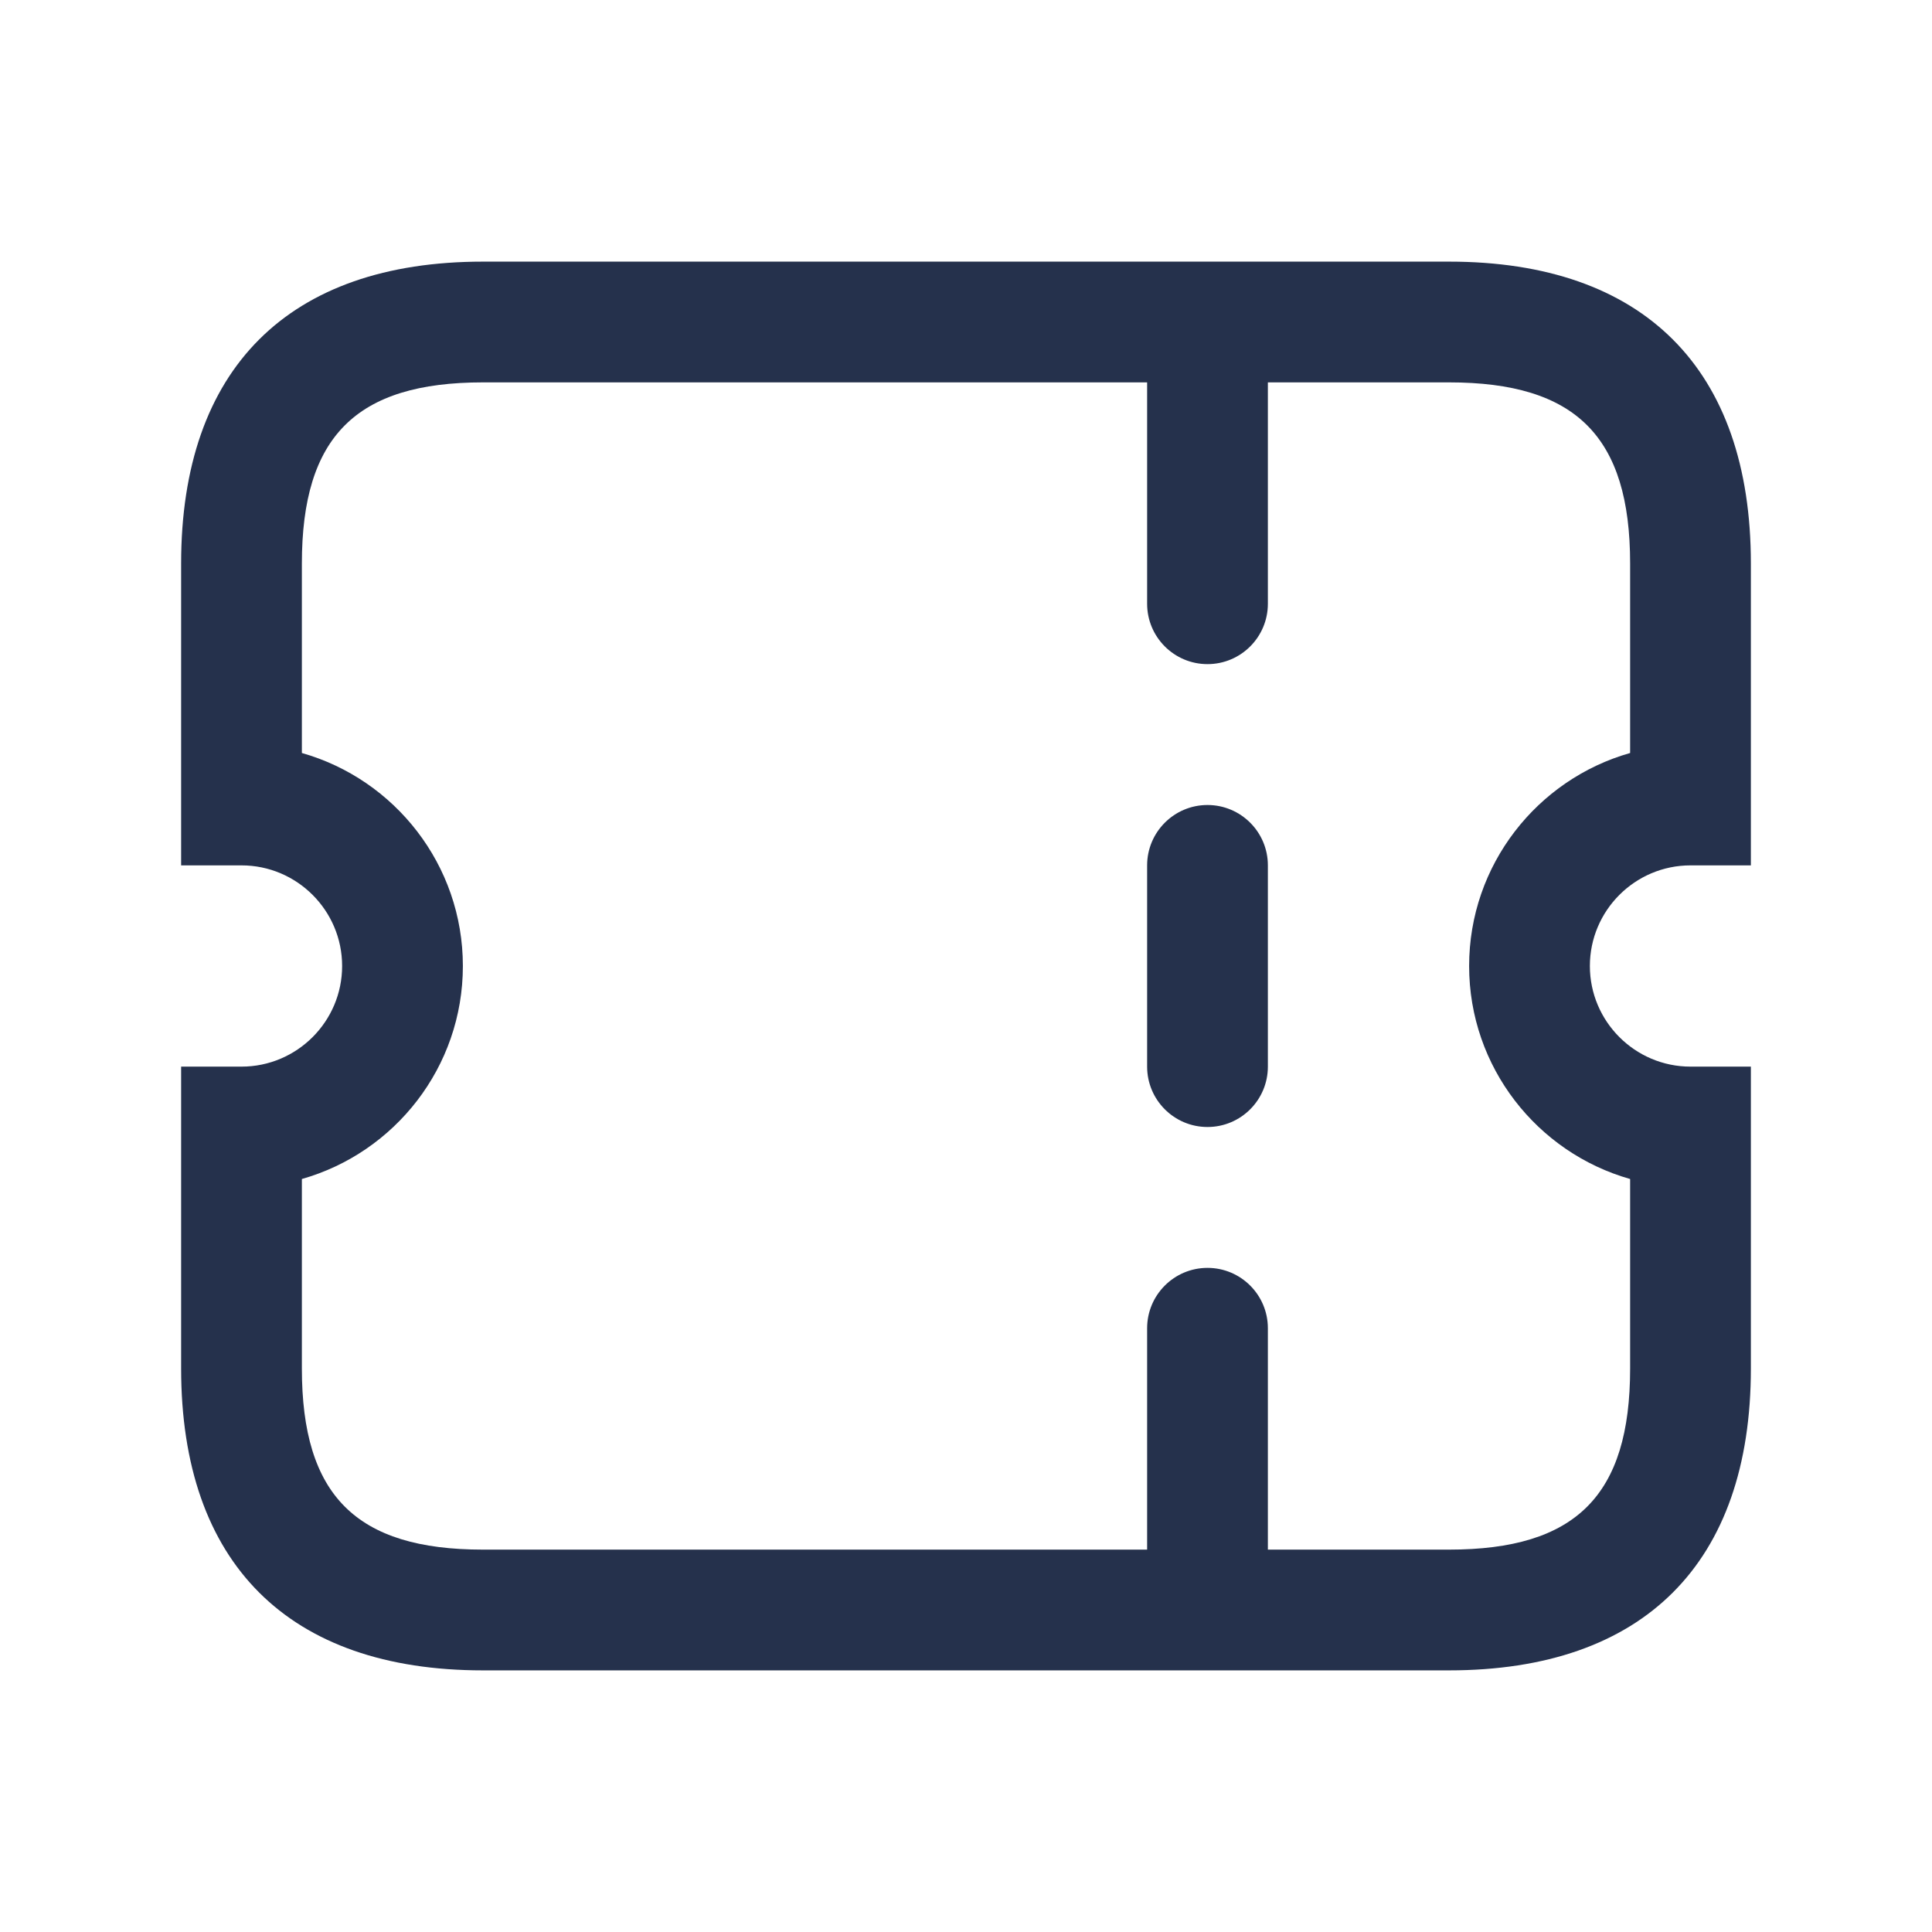<svg width="24" height="24" viewBox="0 0 24 24" fill="none" xmlns="http://www.w3.org/2000/svg">
<path d="M21 10.75H21.75V7C21.75 4.582 20.418 3.25 18 3.25H6C3.582 3.25 2.25 4.582 2.25 7V10.75H3C3.689 10.75 4.25 11.311 4.25 12C4.25 12.689 3.689 13.25 3 13.25H2.25V17C2.25 19.418 3.582 20.75 6 20.75H18C20.418 20.75 21.75 19.418 21.75 17V13.25H21C20.311 13.25 19.75 12.689 19.75 12C19.75 11.311 20.311 10.75 21 10.75ZM20.25 14.646V17C20.25 18.577 19.577 19.25 18 19.25H15.75V16.5C15.75 16.086 15.414 15.75 15 15.75C14.586 15.75 14.25 16.086 14.25 16.5V19.25H6C4.423 19.25 3.75 18.577 3.75 17V14.646C4.903 14.319 5.75 13.257 5.75 12C5.75 10.743 4.903 9.681 3.75 9.354V7C3.75 5.423 4.423 4.75 6 4.75H14.25V7.5C14.25 7.914 14.586 8.25 15 8.25C15.414 8.25 15.75 7.914 15.75 7.5V4.75H18C19.577 4.75 20.25 5.423 20.25 7V9.354C19.097 9.681 18.25 10.743 18.25 12C18.25 13.257 19.097 14.319 20.25 14.646ZM15.75 10.75V13.25C15.75 13.664 15.414 14 15 14C14.586 14 14.25 13.664 14.25 13.25V10.75C14.25 10.336 14.586 10 15 10C15.414 10 15.75 10.336 15.75 10.75Z" fill="#25314C"/>
</svg>
